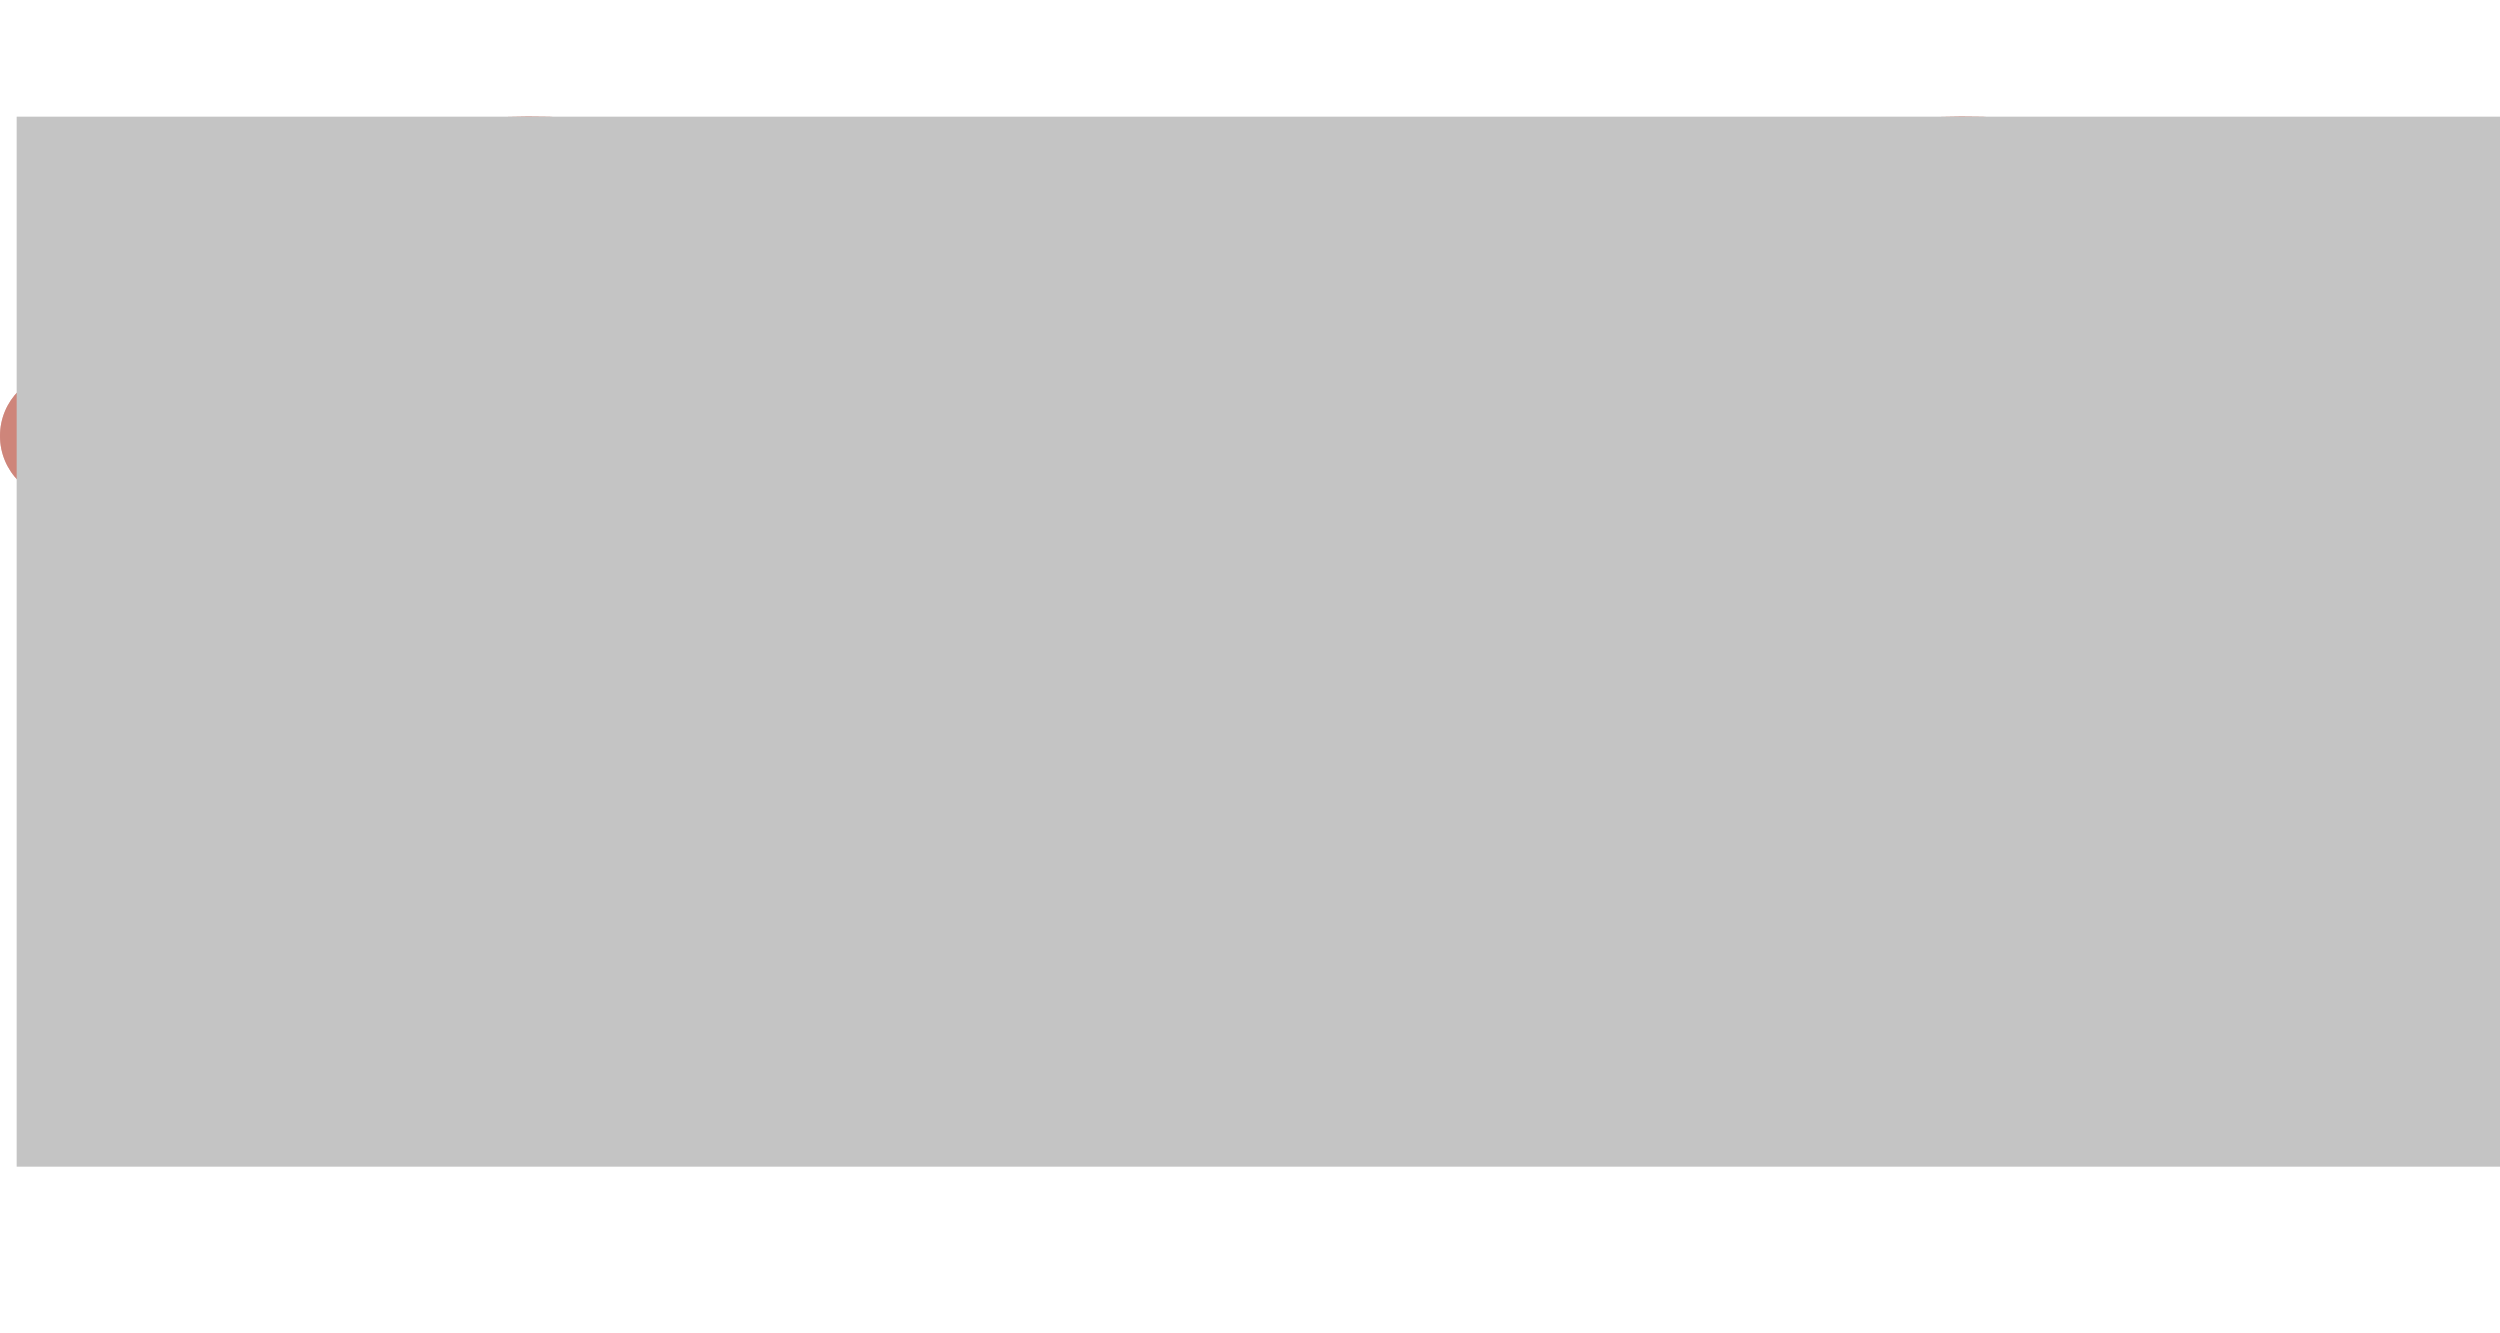 <svg width="150" height="80" viewBox="0 0 150 80" fill="none" xmlns="http://www.w3.org/2000/svg">
<path d="M107.062 56.154C107.062 57.215 107.922 58.075 108.983 58.075C110.043 58.075 110.903 57.215 110.903 56.154V47.863H107.062V56.154Z" fill="#C77464"/>
<path d="M124.732 47.862V56.154C124.732 57.214 125.592 58.074 126.652 58.074C127.713 58.074 128.573 57.214 128.573 56.154V47.862H124.732Z" fill="#CE857A"/>
<path d="M130.934 8.703C129.139 8.229 127.325 7.855 125.5 7.579C118.582 6.531 111.503 6.905 104.701 8.703C102.622 9.253 101.173 11.134 101.173 13.286V29.998H116.537H134.463V13.286C134.463 11.134 133.014 9.253 130.934 8.703V8.703Z" fill="#CE857A"/>
<path d="M120.066 8.703C121.861 8.229 123.675 7.855 125.5 7.579C118.582 6.531 111.503 6.905 104.701 8.703C102.622 9.253 101.173 11.134 101.173 13.286V29.998H116.537V13.286C116.537 11.134 117.986 9.253 120.066 8.703V8.703Z" fill="#C77464"/>
<path d="M97.523 49.206L100.404 46.645L103.285 49.206V59.897C103.285 60.958 102.425 61.818 101.364 61.818H99.444C98.383 61.818 97.523 60.958 97.523 59.897V49.206Z" fill="#CE857A"/>
<path d="M132.349 49.204L135.23 46.644L138.111 49.204V59.895C138.111 60.956 137.251 61.816 136.19 61.816H134.27C133.209 61.816 132.349 60.956 132.349 59.895V49.204Z" fill="#E8B5B1"/>
<path d="M138.111 49.205H97.524C93.281 49.205 89.841 45.765 89.841 41.523V29.999L117.818 26.158L145.794 29.999V41.522C145.794 45.765 142.354 49.205 138.111 49.205Z" fill="#FFCE71"/>
<path d="M145.794 22.317H89.841C87.72 22.317 86 24.036 86 26.158C86 28.279 87.72 29.999 89.841 29.999H145.794C147.915 29.999 149.635 28.279 149.635 26.158C149.635 24.036 147.915 22.317 145.794 22.317Z" fill="#E8B5B1"/>
<path d="M107.19 22.317H89.841C87.72 22.317 86 24.036 86 26.158C86 28.279 87.72 29.999 89.841 29.999H107.19C105.069 27.877 105.069 24.438 107.19 22.317Z" fill="#CE857A"/>
<path d="M107.19 41.522V29.999H107.191C97.692 29.999 90.112 29.999 89.842 29.999H89.841V41.522C89.841 45.765 93.281 49.204 97.524 49.204H114.873C110.63 49.204 107.19 45.765 107.19 41.522Z" fill="#FFB357"/>
<path d="M109.815 12.825C109.285 12.825 108.855 13.255 108.855 13.785V15.322C108.855 15.852 109.285 16.282 109.815 16.282C110.346 16.282 110.776 15.852 110.776 15.322V13.785C110.776 13.255 110.346 12.825 109.815 12.825Z" fill="#313D40"/>
<path d="M125.806 12.823C125.276 12.823 124.846 13.253 124.846 13.784V15.32C124.846 15.851 125.276 16.28 125.806 16.28C126.337 16.28 126.767 15.851 126.767 15.32V13.784C126.767 13.253 126.337 12.823 125.806 12.823Z" fill="#313D40"/>
<path d="M120.55 14.551C120.15 14.202 119.544 14.244 119.195 14.644C118.846 15.045 118.341 15.275 117.811 15.275C117.281 15.275 116.776 15.045 116.427 14.644C116.078 14.244 115.472 14.202 115.072 14.551C114.672 14.899 114.631 15.506 114.979 15.905C115.693 16.725 116.726 17.195 117.811 17.195C118.896 17.195 119.928 16.725 120.643 15.906C120.991 15.506 120.95 14.899 120.55 14.551V14.551Z" fill="#313D40"/>
<path d="M21.062 56.154C21.062 57.215 21.922 58.075 22.983 58.075C24.043 58.075 24.903 57.215 24.903 56.154V47.863H21.062V56.154Z" fill="#C77464"/>
<path d="M38.732 47.862V56.154C38.732 57.214 39.592 58.074 40.653 58.074C41.713 58.074 42.573 57.214 42.573 56.154V47.862H38.732Z" fill="#CE857A"/>
<path d="M44.934 8.703C43.139 8.229 41.325 7.855 39.5 7.579C32.582 6.531 25.503 6.905 18.701 8.703C16.622 9.253 15.173 11.134 15.173 13.286V29.998H30.537H48.463V13.286C48.463 11.134 47.014 9.253 44.934 8.703V8.703Z" fill="#CE857A"/>
<path d="M34.066 8.703C35.861 8.229 37.675 7.855 39.5 7.579C32.582 6.531 25.503 6.905 18.701 8.703C16.622 9.253 15.173 11.134 15.173 13.286V29.998H30.537V13.286C30.537 11.134 31.986 9.253 34.066 8.703V8.703Z" fill="#C77464"/>
<path d="M11.523 49.206L14.404 46.645L17.285 49.206V59.897C17.285 60.958 16.425 61.818 15.364 61.818H13.444C12.383 61.818 11.523 60.958 11.523 59.897V49.206Z" fill="#CE857A"/>
<path d="M46.349 49.204L49.23 46.644L52.111 49.204V59.895C52.111 60.956 51.251 61.816 50.19 61.816H48.27C47.209 61.816 46.349 60.956 46.349 59.895V49.204Z" fill="#E8B5B1"/>
<path d="M52.111 49.205H11.524C7.281 49.205 3.841 45.765 3.841 41.523V29.999L31.817 26.158L59.794 29.999V41.522C59.794 45.765 56.354 49.205 52.111 49.205Z" fill="#FFCE71"/>
<path d="M59.794 22.317H3.841C1.72 22.317 0 24.036 0 26.158C0 28.279 1.72 29.999 3.841 29.999H59.794C61.915 29.999 63.635 28.279 63.635 26.158C63.635 24.036 61.915 22.317 59.794 22.317Z" fill="#E8B5B1"/>
<path d="M21.19 22.317H3.841C1.72 22.317 0 24.036 0 26.158C0 28.279 1.72 29.999 3.841 29.999H21.19C19.069 27.877 19.069 24.438 21.19 22.317Z" fill="#CE857A"/>
<path d="M21.19 41.522V29.999H21.191C11.692 29.999 4.112 29.999 3.842 29.999H3.841V41.522C3.841 45.765 7.281 49.204 11.524 49.204H28.873C24.63 49.204 21.19 45.765 21.19 41.522Z" fill="#FFB357"/>
<path d="M23.815 12.825C23.285 12.825 22.855 13.255 22.855 13.785V15.322C22.855 15.852 23.285 16.282 23.815 16.282C24.346 16.282 24.776 15.852 24.776 15.322V13.785C24.776 13.255 24.346 12.825 23.815 12.825Z" fill="#313D40"/>
<path d="M39.806 12.823C39.276 12.823 38.846 13.253 38.846 13.784V15.32C38.846 15.851 39.276 16.28 39.806 16.28C40.337 16.28 40.767 15.851 40.767 15.32V13.784C40.767 13.253 40.337 12.823 39.806 12.823Z" fill="#313D40"/>
<path d="M34.55 14.551C34.15 14.202 33.544 14.244 33.195 14.644C32.846 15.045 32.341 15.275 31.811 15.275C31.281 15.275 30.776 15.045 30.427 14.644C30.078 14.244 29.472 14.202 29.072 14.551C28.672 14.899 28.631 15.506 28.979 15.905C29.693 16.725 30.726 17.195 31.811 17.195C32.896 17.195 33.928 16.725 34.643 15.906C34.992 15.506 34.95 14.899 34.55 14.551V14.551Z" fill="#313D40"/>
<g filter="url(#filter0_d_827_3913)">
<path d="M64.427 63.975C64.427 65.036 65.287 65.895 66.348 65.895C67.409 65.895 68.268 65.036 68.268 63.975V55.684H64.427V63.975Z" fill="#C77464"/>
<path d="M82.097 55.683V63.974C82.097 65.035 82.957 65.895 84.018 65.895C85.078 65.895 85.938 65.035 85.938 63.974V55.683H82.097Z" fill="#CE857A"/>
<path d="M88.299 16.524C86.505 16.049 84.691 15.675 82.865 15.399C75.948 14.352 68.868 14.726 62.067 16.524C59.987 17.073 58.538 18.955 58.538 21.106V37.819H73.903H91.828V21.106C91.828 18.955 90.379 17.073 88.299 16.524V16.524Z" fill="#CE857A"/>
<path d="M77.431 16.524C79.226 16.049 81.04 15.675 82.865 15.399C75.948 14.352 68.868 14.726 62.067 16.524C59.987 17.073 58.538 18.955 58.538 21.106V37.819H73.903V21.106C73.903 18.955 75.351 17.073 77.431 16.524V16.524Z" fill="#C77464"/>
<path d="M54.888 57.027L57.769 54.466L60.65 57.027V67.718C60.65 68.778 59.79 69.638 58.729 69.638H56.809C55.748 69.638 54.888 68.778 54.888 67.718V57.027Z" fill="#CE857A"/>
<path d="M89.714 57.025L92.595 54.464L95.476 57.025V67.716C95.476 68.777 94.616 69.637 93.555 69.637H91.635C90.574 69.637 89.714 68.777 89.714 67.716V57.025Z" fill="#E8B5B1"/>
<path d="M95.477 57.025H54.889C50.646 57.025 47.206 53.586 47.206 49.343V37.82L75.183 33.978L103.159 37.819V49.343C103.159 53.586 99.719 57.025 95.477 57.025Z" fill="#FFCE71"/>
<path d="M103.159 30.137H47.206C45.085 30.137 43.365 31.857 43.365 33.978C43.365 36.099 45.085 37.819 47.206 37.819H103.159C105.28 37.819 107 36.099 107 33.978C107 31.857 105.28 30.137 103.159 30.137Z" fill="#E8B5B1"/>
<path d="M64.555 30.137H47.206C45.085 30.137 43.365 31.857 43.365 33.978C43.365 36.099 45.085 37.819 47.206 37.819H64.555C62.434 35.698 62.434 32.258 64.555 30.137Z" fill="#CE857A"/>
<path d="M64.556 49.343V37.819H64.556C55.057 37.819 47.477 37.819 47.207 37.819H47.206V49.343C47.206 53.585 50.646 57.025 54.889 57.025H72.238C67.995 57.025 64.556 53.586 64.556 49.343Z" fill="#FFB357"/>
<path d="M67.18 20.646C66.65 20.646 66.22 21.076 66.22 21.606V23.142C66.22 23.673 66.65 24.103 67.18 24.103C67.711 24.103 68.141 23.673 68.141 23.142V21.606C68.141 21.076 67.711 20.646 67.18 20.646Z" fill="#313D40"/>
<path d="M83.172 20.644C82.641 20.644 82.211 21.074 82.211 21.604V23.141C82.211 23.671 82.641 24.101 83.172 24.101C83.702 24.101 84.132 23.671 84.132 23.141V21.604C84.132 21.074 83.702 20.644 83.172 20.644Z" fill="#313D40"/>
<path d="M77.915 22.371C77.516 22.023 76.909 22.064 76.561 22.464C76.211 22.865 75.706 23.095 75.176 23.095C74.646 23.095 74.142 22.865 73.792 22.464C73.444 22.064 72.837 22.023 72.437 22.371C72.037 22.72 71.996 23.326 72.344 23.726C73.058 24.546 74.091 25.016 75.176 25.016C76.261 25.016 77.294 24.546 78.008 23.726C78.357 23.326 78.315 22.72 77.915 22.371V22.371Z" fill="#313D40"/>
</g>
<g style="mix-blend-mode:color">
<rect x="1" y="7" width="149" height="63" fill="#C4C4C4"/>
</g>
<defs>
<filter id="filter0_d_827_3913" x="31.365" y="0.821" width="87.635" height="78.818" filterUnits="userSpaceOnUse" color-interpolation-filters="sRGB">
<feFlood flood-opacity="0" result="BackgroundImageFix"/>
<feColorMatrix in="SourceAlpha" type="matrix" values="0 0 0 0 0 0 0 0 0 0 0 0 0 0 0 0 0 0 127 0" result="hardAlpha"/>
<feOffset dy="-2"/>
<feGaussianBlur stdDeviation="6"/>
<feComposite in2="hardAlpha" operator="out"/>
<feColorMatrix type="matrix" values="0 0 0 0 0 0 0 0 0 0 0 0 0 0 0 0 0 0 0.25 0"/>
<feBlend mode="normal" in2="BackgroundImageFix" result="effect1_dropShadow_827_3913"/>
<feBlend mode="normal" in="SourceGraphic" in2="effect1_dropShadow_827_3913" result="shape"/>
</filter>
</defs>
</svg>
